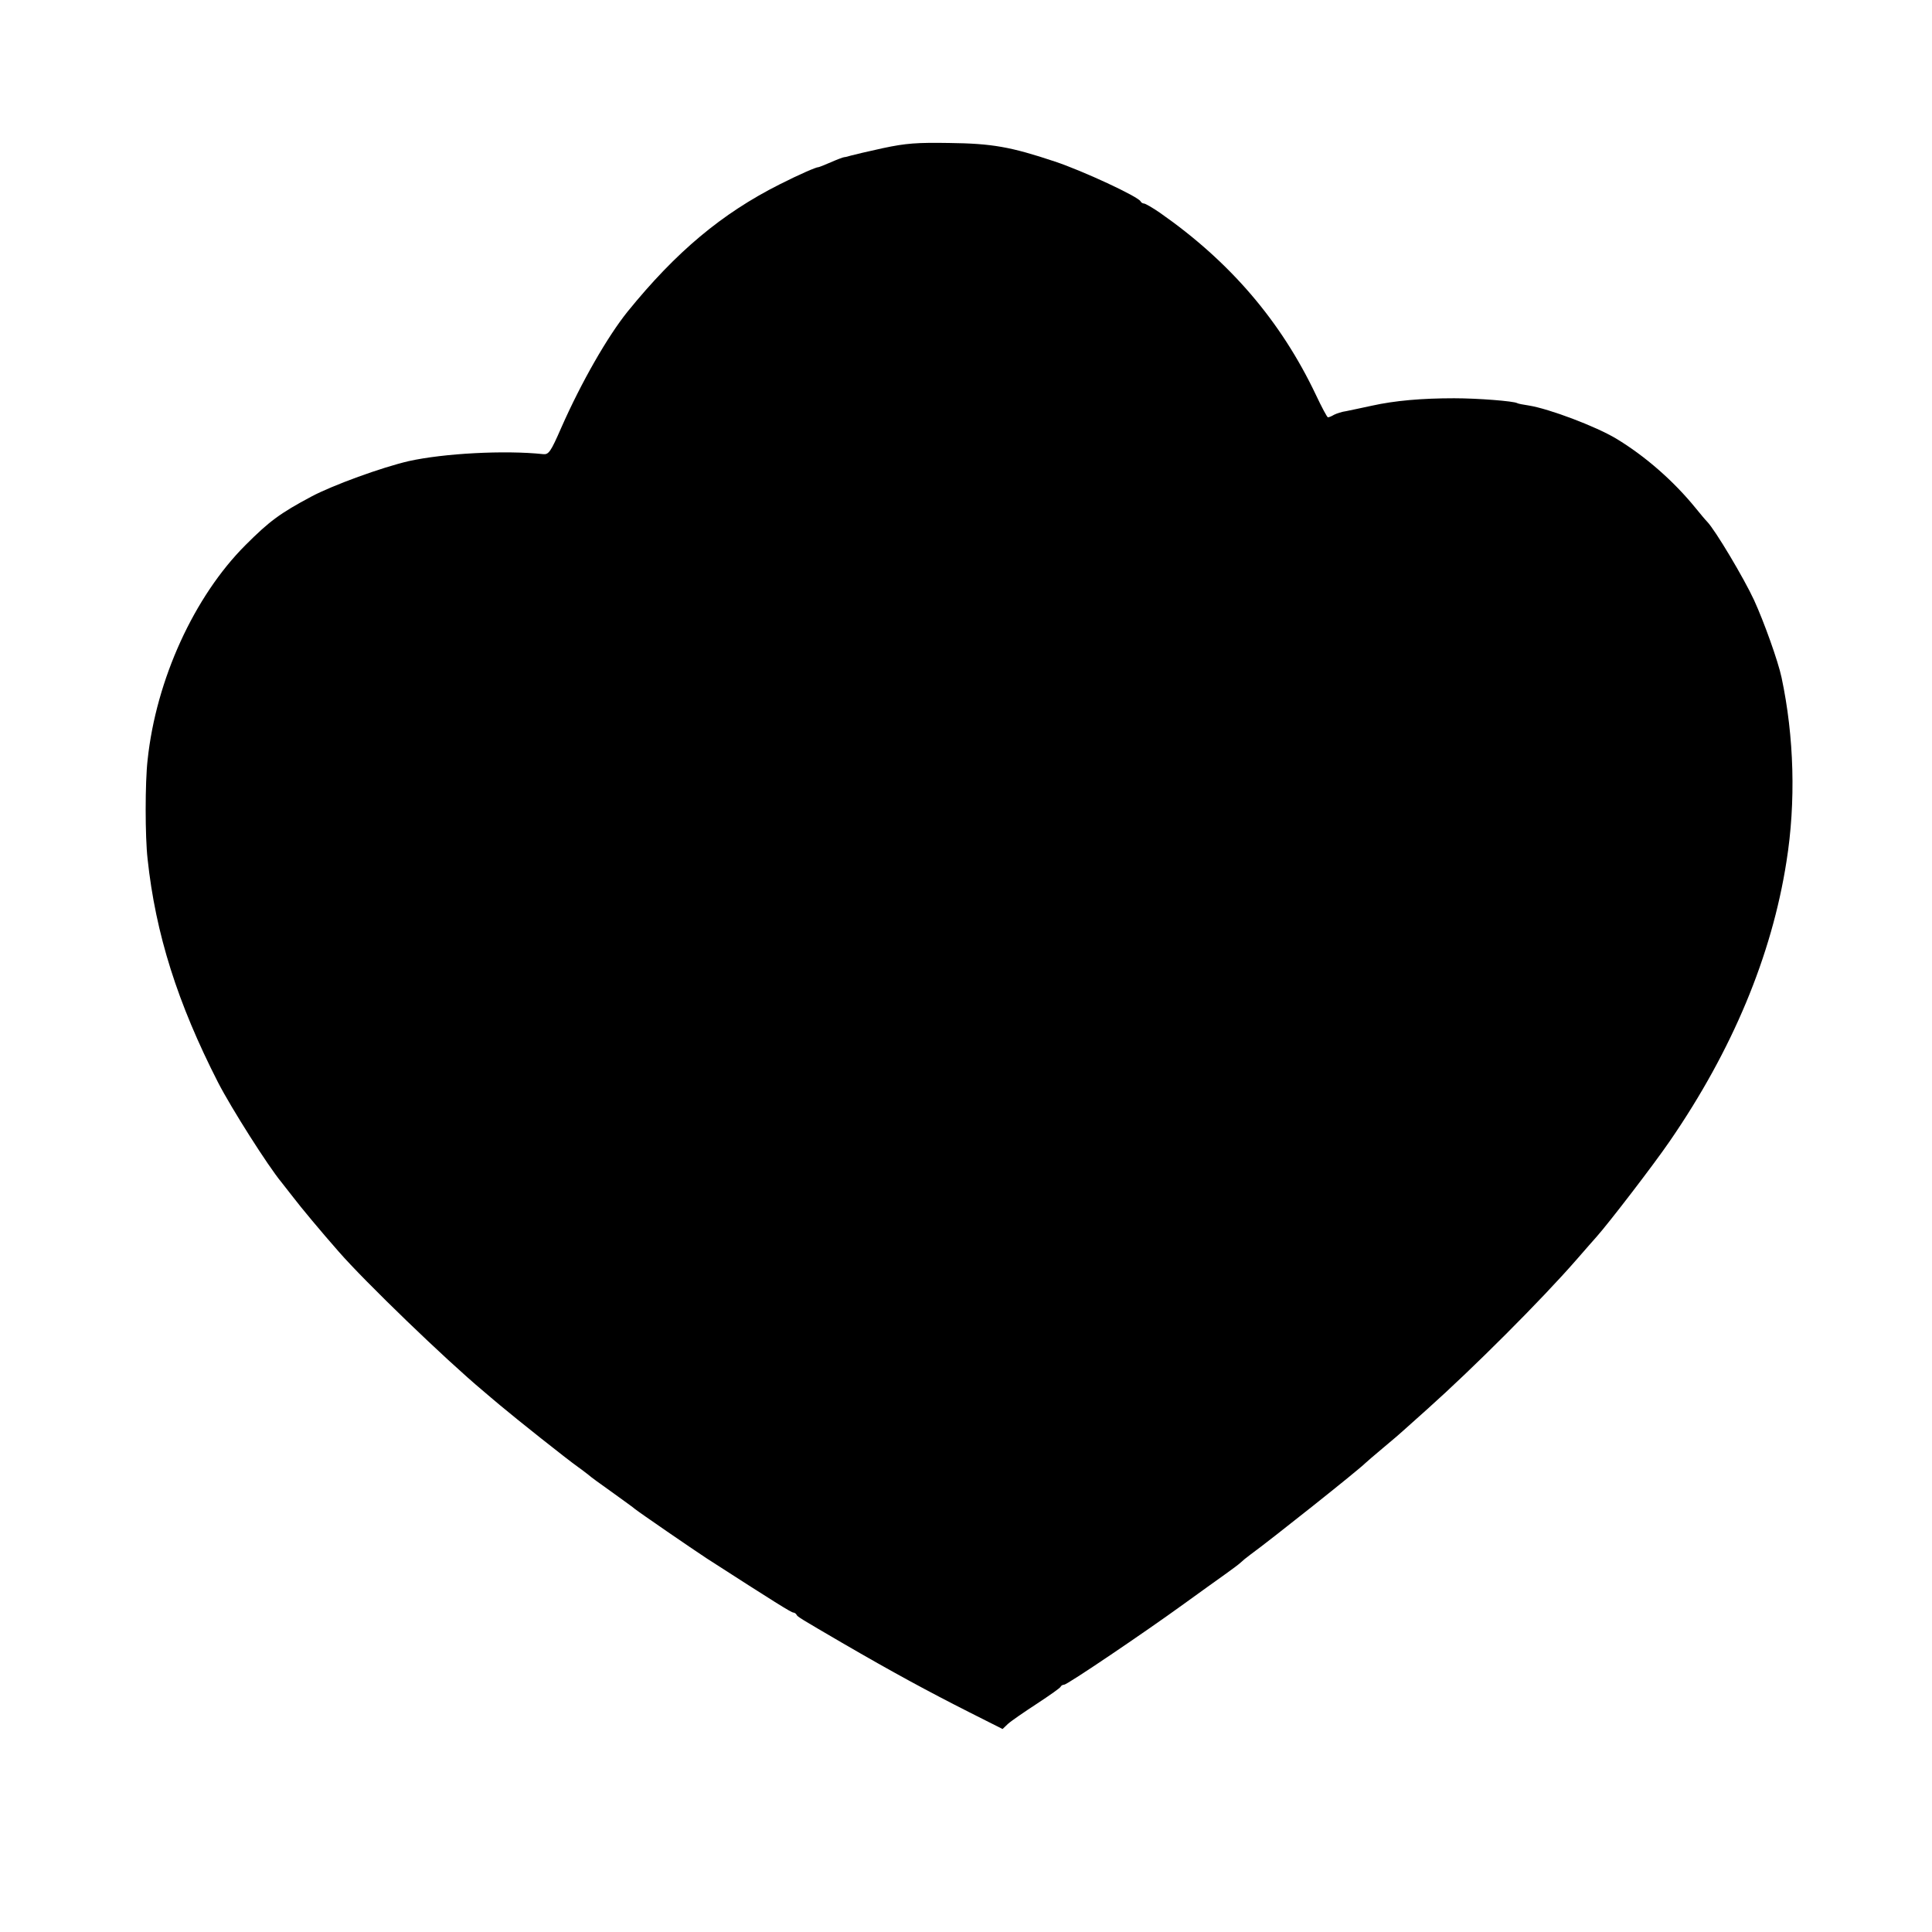 <?xml version="1.0" standalone="no"?>
<!DOCTYPE svg PUBLIC "-//W3C//DTD SVG 20010904//EN"
 "http://www.w3.org/TR/2001/REC-SVG-20010904/DTD/svg10.dtd">
<svg version="1.0" xmlns="http://www.w3.org/2000/svg"
 width="750pt" height="750pt" viewBox="0 0 750 750"
 preserveAspectRatio="xMidYMid meet">
<g transform="translate(0,750) scale(0.1,-0.1)"
fill="#000000" stroke="none">
<path d="M3428 6925 c-59 -13 -115 -26 -125 -29 -10 -3 -21 -6 -25 -6 -4 0
-28 -9 -53 -20 -25 -11 -46 -19 -48 -19 -7 1 -74 -28 -151 -67 -224 -113 -401
-261 -590 -494 -77 -96 -178 -271 -257 -450 -41 -94 -49 -105 -70 -103 -150
16 -387 3 -522 -27 -104 -24 -294 -93 -377 -137 -124 -66 -165 -97 -257 -189
-199 -199 -347 -522 -380 -834 -10 -87 -10 -298 0 -385 31 -290 116 -559 274
-868 51 -99 193 -323 246 -387 12 -15 33 -42 47 -60 24 -32 108 -133 175 -209
102 -117 414 -418 561 -541 16 -14 45 -38 65 -55 63 -53 258 -208 303 -240 16
-11 33 -25 40 -30 6 -6 47 -36 91 -67 44 -32 85 -61 90 -66 16 -13 221 -154
279 -192 264 -170 328 -210 336 -210 4 0 10 -4 12 -8 3 -8 17 -16 178 -110
198 -115 331 -187 493 -269 l129 -65 21 20 c12 11 63 46 112 78 50 33 92 62
93 67 2 4 8 7 13 7 12 0 308 200 464 313 61 44 133 96 160 115 28 20 55 40 61
46 6 6 23 20 38 31 81 59 418 327 446 355 3 3 34 30 70 60 36 30 70 59 76 65
6 5 49 44 95 85 179 160 443 424 579 580 30 34 65 75 78 89 48 54 221 279 284
371 243 353 396 720 453 1085 37 231 30 485 -19 715 -13 62 -68 216 -107 301
-39 84 -150 271 -182 304 -7 7 -26 30 -44 52 -86 106 -197 203 -310 271 -79
47 -258 115 -339 128 -21 3 -41 7 -44 9 -13 8 -154 19 -245 19 -125 0 -230 -9
-320 -29 -38 -8 -83 -18 -99 -21 -16 -2 -37 -9 -47 -14 -10 -6 -20 -10 -24
-10 -3 0 -24 39 -47 88 -136 286 -333 516 -605 706 -29 20 -57 36 -62 36 -5 0
-11 4 -13 8 -7 18 -227 120 -333 155 -171 57 -243 70 -410 72 -125 2 -168 -1
-257 -20z"/>
</g>
</svg>
